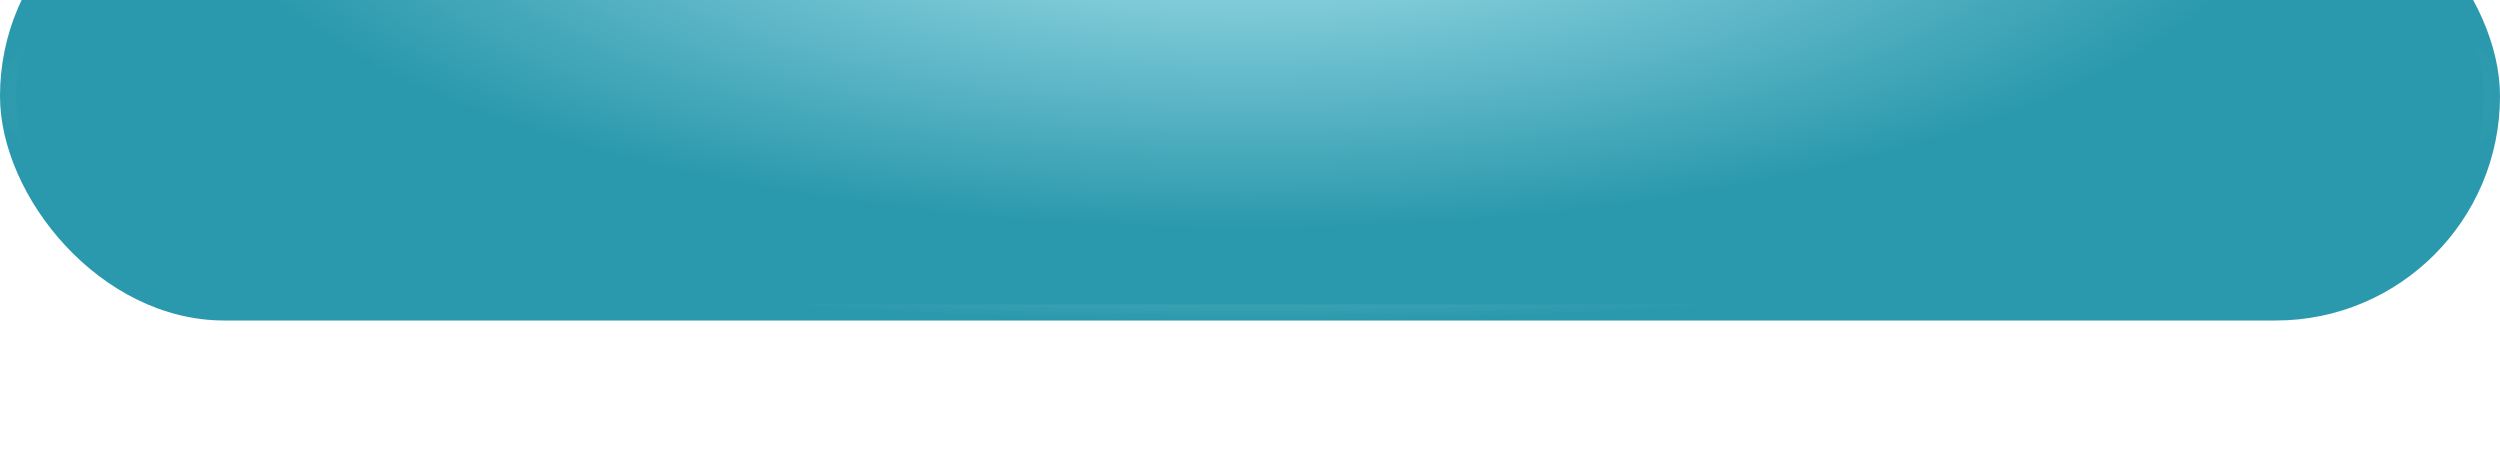 <svg width="100%" height="100%" viewBox="0 0 312 56" fill="none" xmlns="http://www.w3.org/2000/svg">
<g filter="url(#filter0_iii_794_2407)">
<rect width="100%" height="100%" rx="28" fill="url(#paint0_radial_794_2407)"/>
<rect x="1" y="1" width="310" height="54" rx="27" stroke="url(#paint1_radial_794_2407)" stroke-width="2"/>
</g>
<defs>
<filter id="filter0_iii_794_2407" x="0" y="-24" width="312" height="88" filterUnits="userSpaceOnUse" color-interpolation-filters="sRGB">
<feFlood flood-opacity="0" result="BackgroundImageFix"/>
<feBlend mode="normal" in="SourceGraphic" in2="BackgroundImageFix" result="shape"/>
<feColorMatrix in="SourceAlpha" type="matrix" values="0 0 0 0 0 0 0 0 0 0 0 0 0 0 0 0 0 0 127 0" result="hardAlpha"/>
<feOffset/>
<feGaussianBlur stdDeviation="6"/>
<feComposite in2="hardAlpha" operator="arithmetic" k2="-1" k3="1"/>
<feColorMatrix type="matrix" values="0 0 0 0 1 0 0 0 0 1 0 0 0 0 1 0 0 0 1 0"/>
<feBlend mode="normal" in2="shape" result="effect1_innerShadow_794_2407"/>
<feColorMatrix in="SourceAlpha" type="matrix" values="0 0 0 0 0 0 0 0 0 0 0 0 0 0 0 0 0 0 127 0" result="hardAlpha"/>
<feOffset dy="-24"/>
<feGaussianBlur stdDeviation="16"/>
<feComposite in2="hardAlpha" operator="arithmetic" k2="-1" k3="1"/>
<feColorMatrix type="matrix" values="0 0 0 0 1 0 0 0 0 1 0 0 0 0 1 0 0 0 0.22 0"/>
<feBlend mode="plus-lighter" in2="effect1_innerShadow_794_2407" result="effect2_innerShadow_794_2407"/>
<feColorMatrix in="SourceAlpha" type="matrix" values="0 0 0 0 0 0 0 0 0 0 0 0 0 0 0 0 0 0 127 0" result="hardAlpha"/>
<feMorphology radius="16" operator="dilate" in="SourceAlpha" result="effect3_innerShadow_794_2407"/>
<feOffset dy="8"/>
<feGaussianBlur stdDeviation="12"/>
<feComposite in2="hardAlpha" operator="arithmetic" k2="-1" k3="1"/>
<feColorMatrix type="matrix" values="0 0 0 0 1 0 0 0 0 1 0 0 0 0 1 0 0 0 0.24 0"/>
<feBlend mode="plus-lighter" in2="effect2_innerShadow_794_2407" result="effect3_innerShadow_794_2407"/>
</filter>
<radialGradient id="paint0_radial_794_2407" cx="0" cy="0" r="1" gradientUnits="userSpaceOnUse" gradientTransform="translate(155.523) rotate(180) scale(130.716 44.504)">
<stop stop-color="#B1E8F2"/>
<stop offset="1" stop-color="#2B99AD"/>
</radialGradient>
<radialGradient id="paint1_radial_794_2407" cx="0" cy="0" r="1" gradientUnits="userSpaceOnUse" gradientTransform="translate(156 28) scale(156 28)">
<stop stop-color="white"/>
<stop offset="1" stop-color="white" stop-opacity="0"/>
</radialGradient>
</defs>
</svg>
